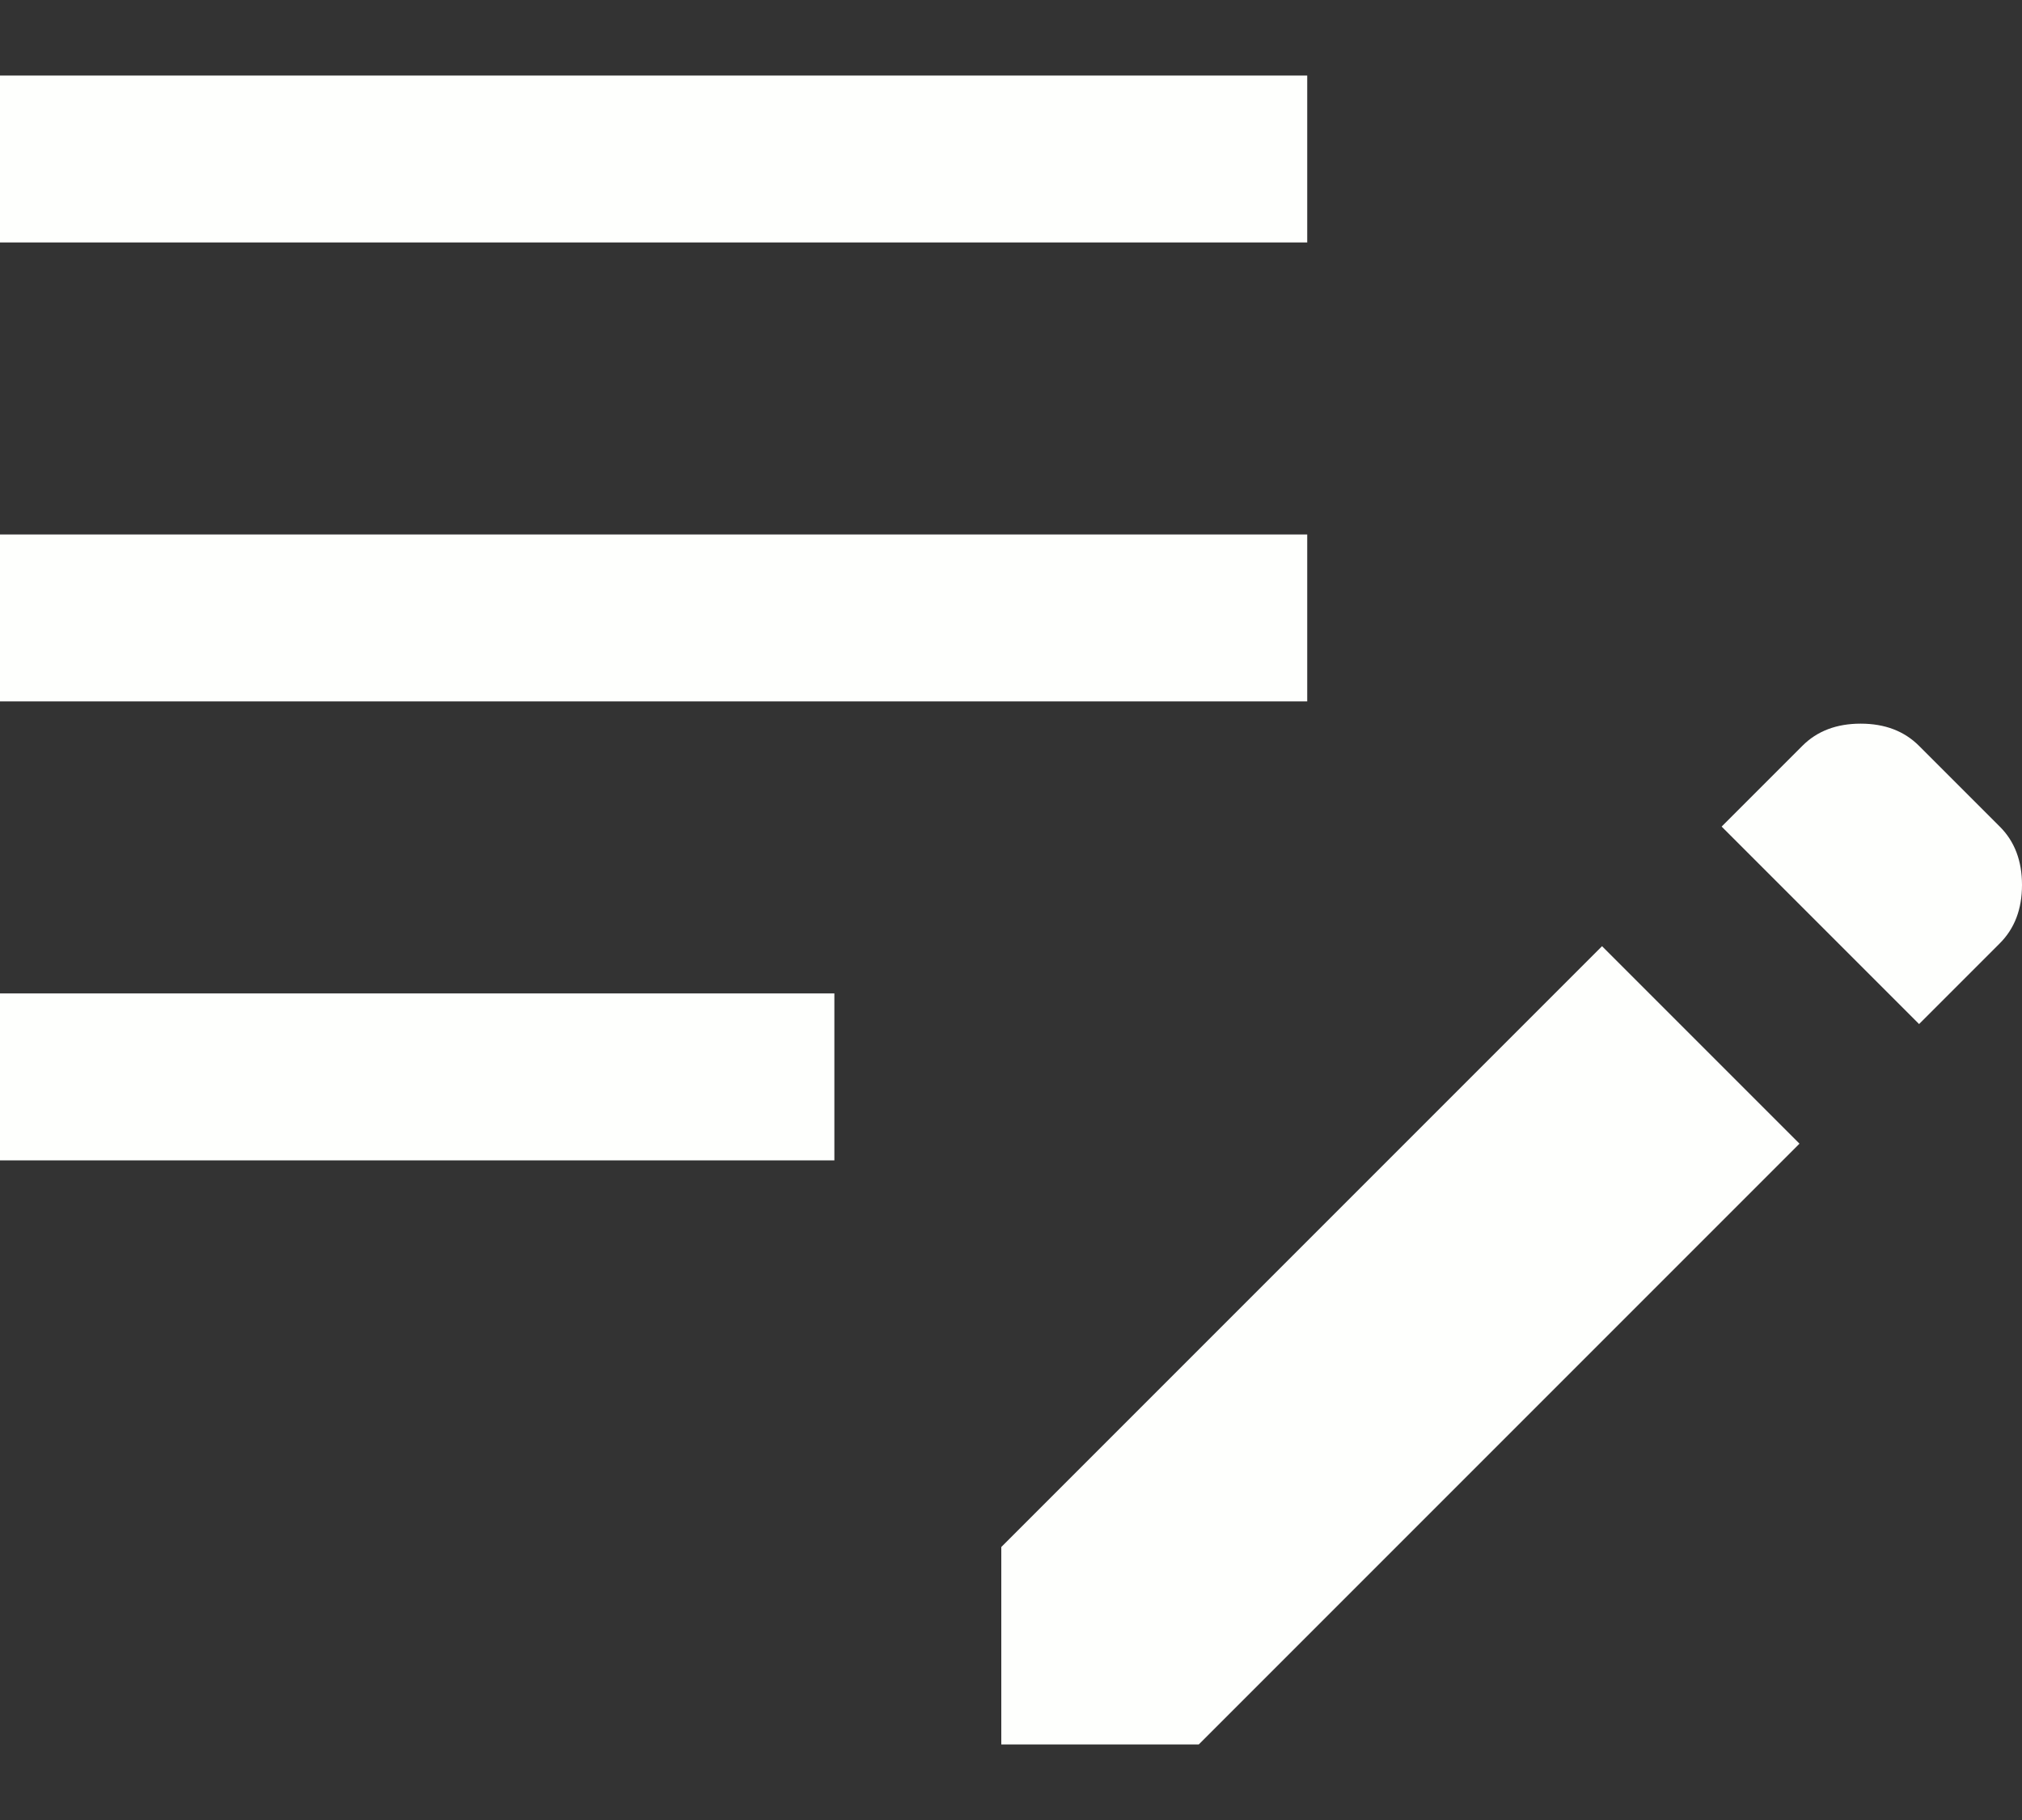 <svg width="20" height="18" viewBox="0 0 20 18" fill="none" xmlns="http://www.w3.org/2000/svg">
<rect x="0" y="0" width="20" height="18" fill="#333333" stroke="none"/>
<path d="M9.904 17.253V15.3L15.846 9.358L17.799 11.311L11.857 17.253H9.904ZM0 11.476V9.825H8.253V11.476H0ZM18.982 10.128L17.029 8.175L17.827 7.377C17.973 7.23 18.166 7.157 18.404 7.157C18.643 7.157 18.835 7.23 18.982 7.377L19.78 8.175C19.927 8.321 20 8.514 20 8.752C20 8.991 19.927 9.183 19.78 9.33L18.982 10.128ZM0 6.937V5.286H12.93V6.937H0ZM0 2.398V0.747H12.93V2.398H0Z" fill="#FEFFFD"/>
</svg>
